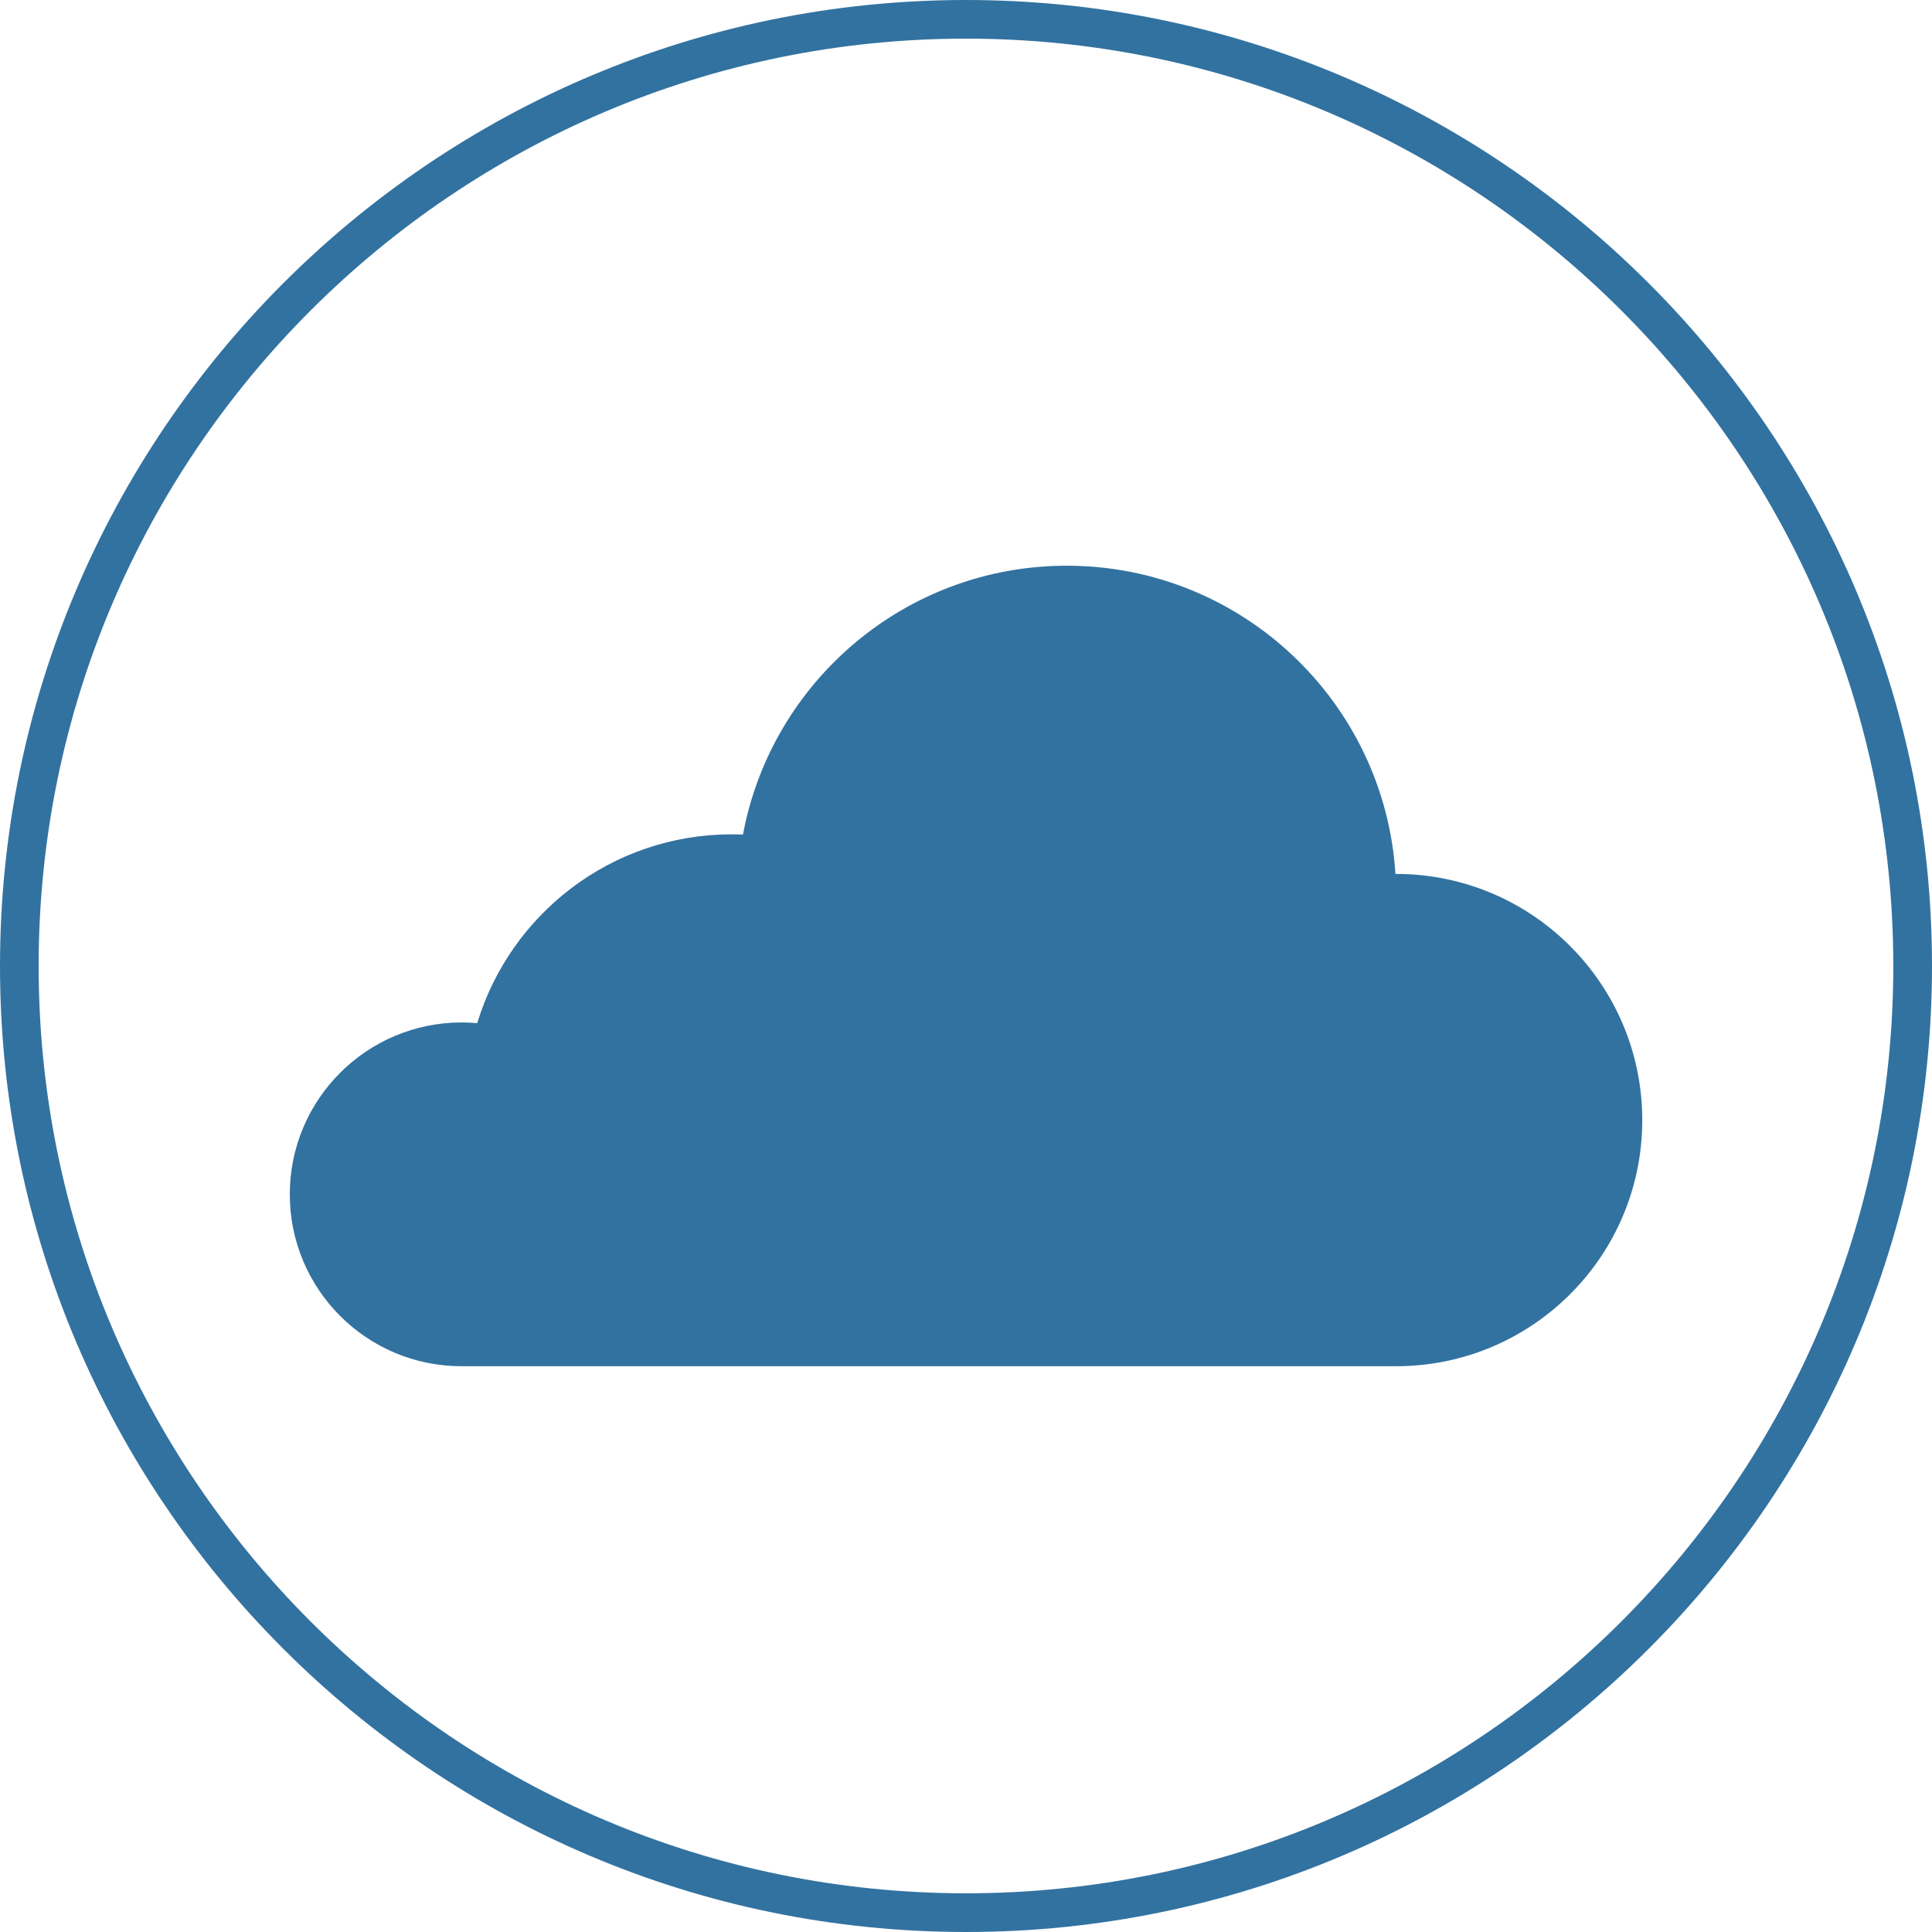 <?xml version="1.0" encoding="utf-8"?>
<!-- Generator: Adobe Illustrator 16.0.0, SVG Export Plug-In . SVG Version: 6.00 Build 0)  -->
<!DOCTYPE svg PUBLIC "-//W3C//DTD SVG 1.1//EN" "http://www.w3.org/Graphics/SVG/1.1/DTD/svg11.dtd">
<svg version="1.1" id="Layer_1" xmlns="http://www.w3.org/2000/svg" xmlns:xlink="http://www.w3.org/1999/xlink" x="0px" y="0px"
	 width="32px" height="32px" viewBox="0 0 32 32" enable-background="new 0 0 32 32" xml:space="preserve">
<title>google-cloud-platform</title>
<path fill="#3272A0" d="M16,0c8.822,0,16,7.177,16,16s-7.178,16-16,16C7.176,32,0,24.822,0,16C0,7.178,7.176,0,16,0z M16,31.359
	c8.471,0,15.359-6.889,15.359-15.359c0-8.47-6.889-15.36-15.359-15.36C7.53,0.64,0.64,7.53,0.64,16
	C0.64,24.471,7.53,31.359,16,31.359z M23.125,14.475h-0.012c-0.18-2.849-2.551-5.105-5.443-5.105c-2.672,0-4.893,1.921-5.364,4.453
	c-0.061-0.002-0.124-0.004-0.185-0.004c-1.99,0-3.668,1.318-4.217,3.128c-0.084-0.008-0.171-0.012-0.257-0.012
	c-1.571,0-2.847,1.273-2.847,2.847s1.274,2.847,2.845,2.847h15.479c2.253,0,4.077-1.826,4.077-4.076
	C27.201,16.305,25.378,14.476,23.125,14.475L23.125,14.475L23.125,14.475z"/>
</svg>
